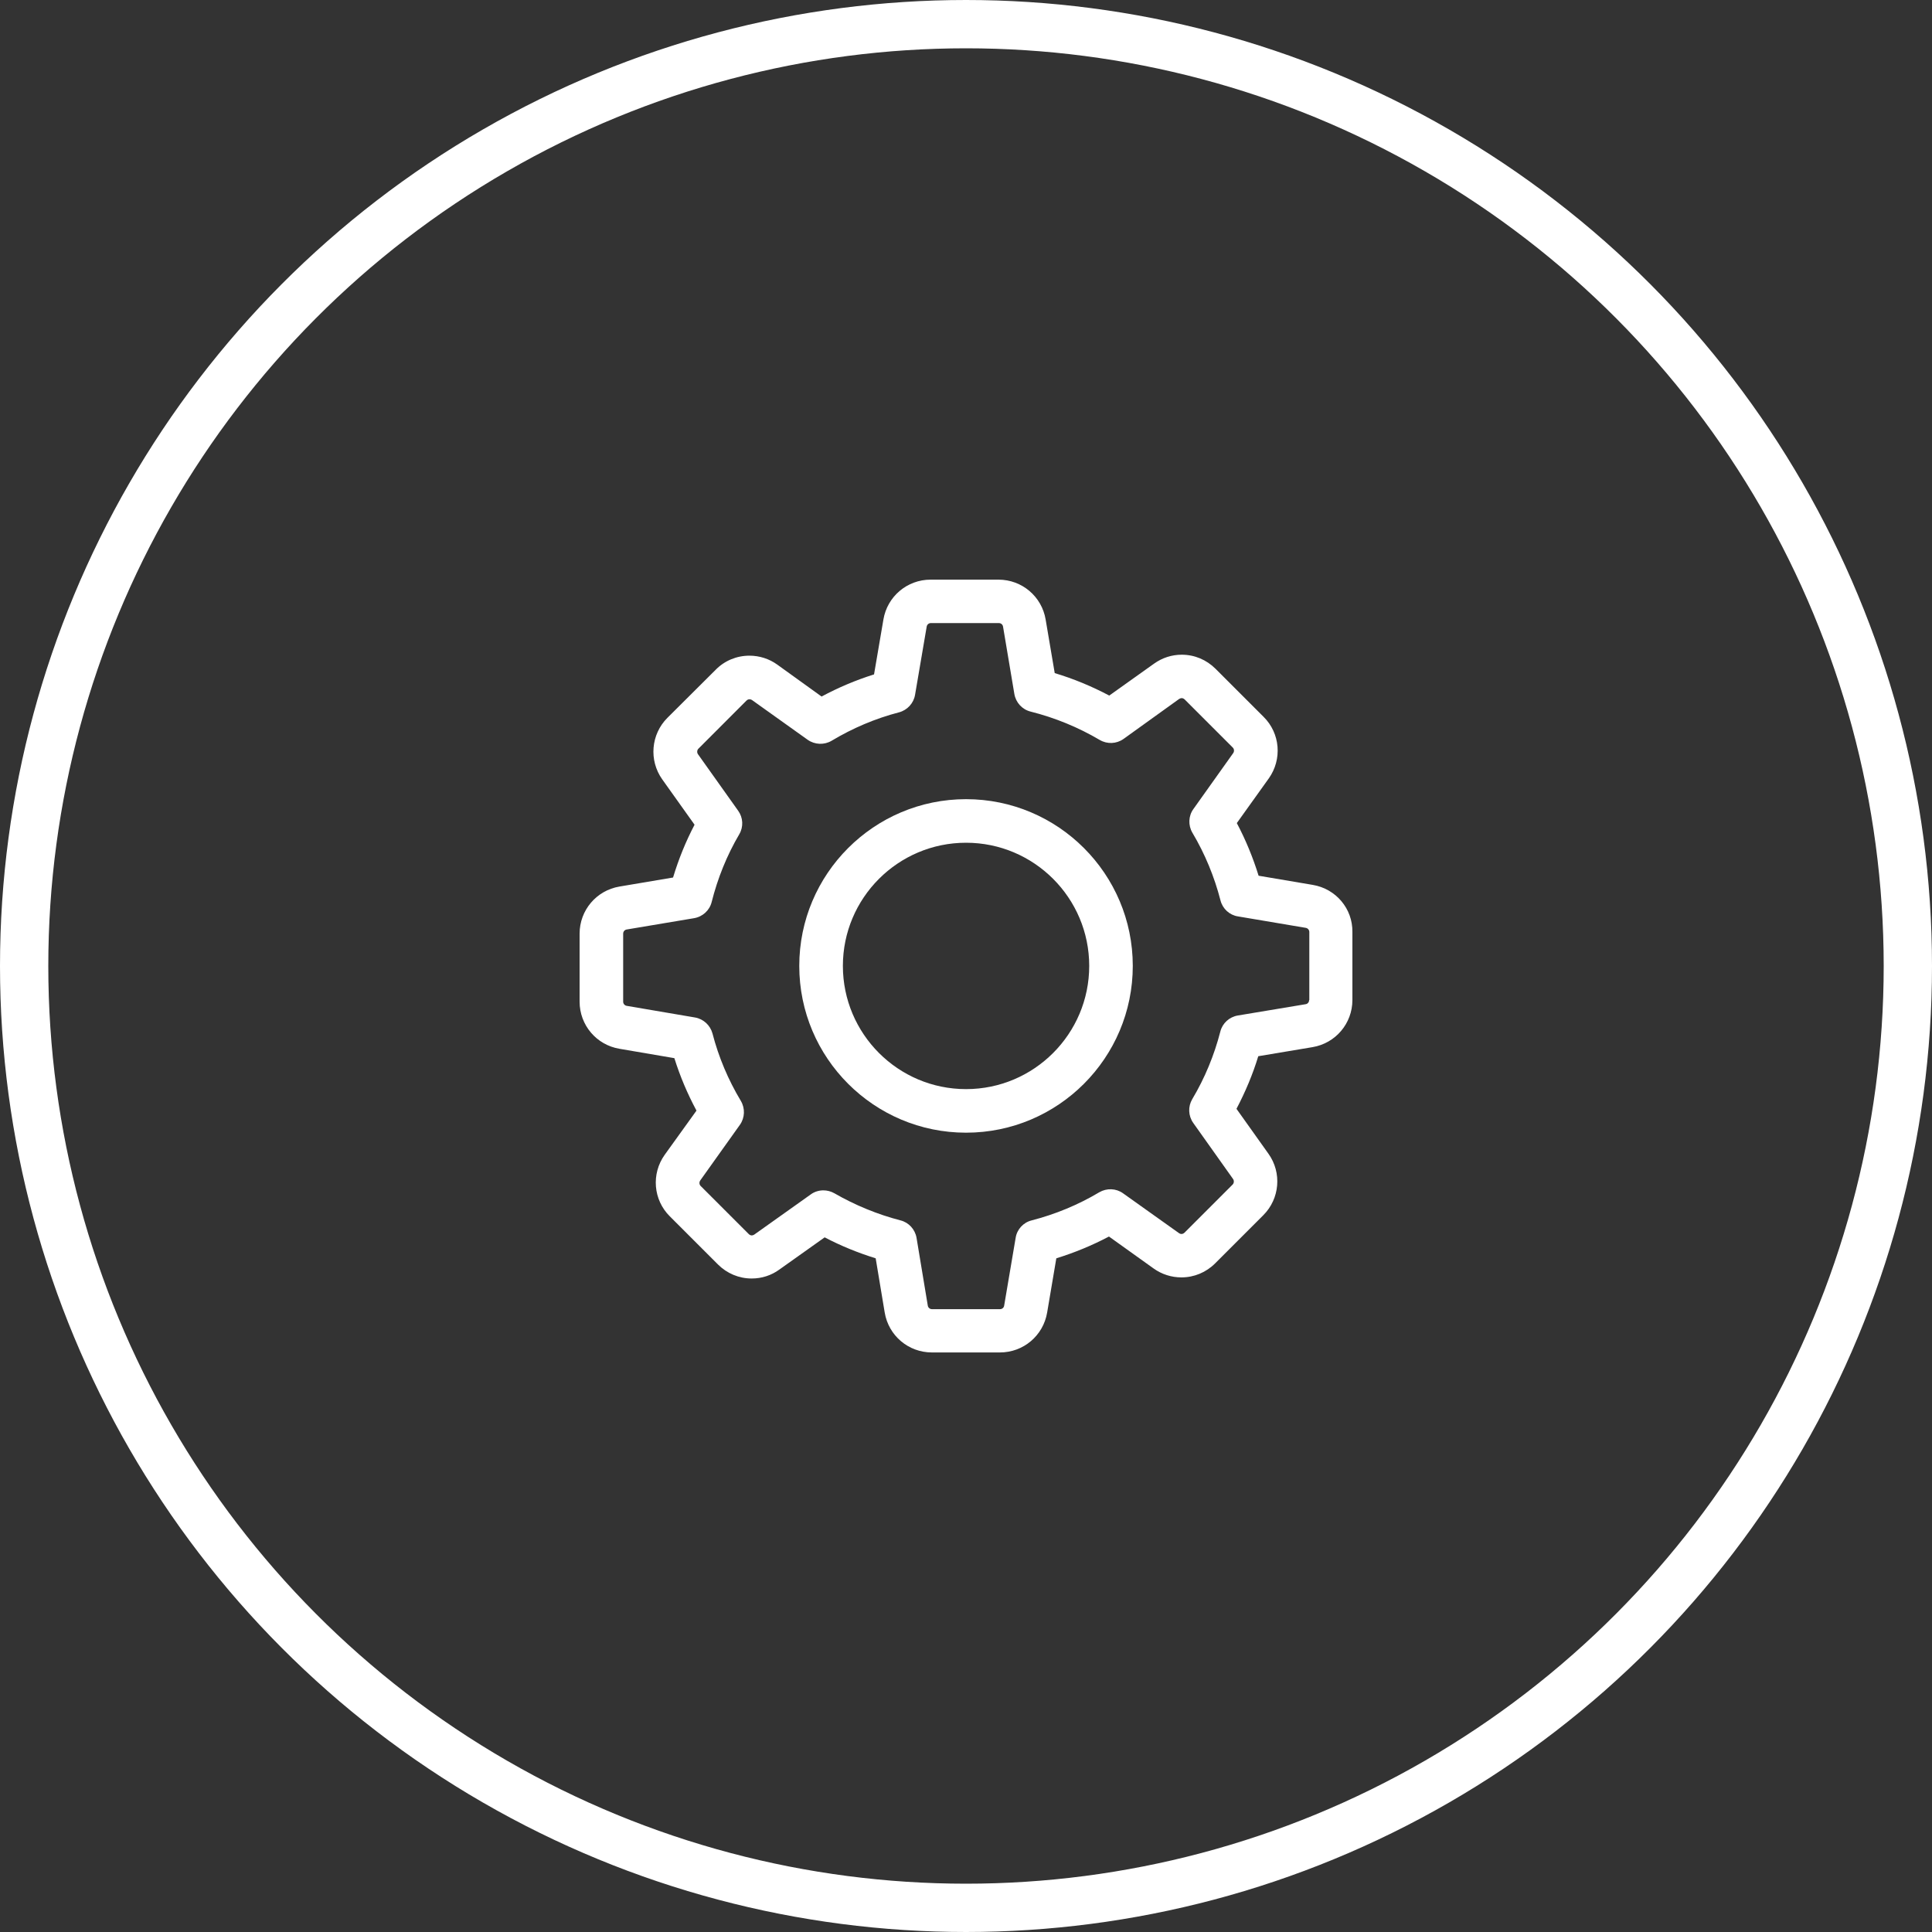 <svg width="40" height="40" viewBox="0 0 40 40" fill="none" xmlns="http://www.w3.org/2000/svg">
<rect x="0" y="0" width="40" height="40" fill="#333333" stroke="none"/>
<path d="M27.181 18.321L26.058 18.131C25.941 17.753 25.791 17.389 25.607 17.041L26.269 16.116C26.549 15.721 26.506 15.183 26.162 14.842L25.166 13.846C24.978 13.659 24.731 13.555 24.467 13.555C24.26 13.555 24.063 13.619 23.895 13.739L22.966 14.401C22.605 14.21 22.228 14.053 21.837 13.936L21.649 12.827C21.569 12.349 21.158 12.001 20.673 12.001H19.266C18.782 12.001 18.37 12.349 18.29 12.827L18.096 13.963C17.722 14.08 17.358 14.234 17.01 14.421L16.091 13.759C15.924 13.639 15.723 13.575 15.516 13.575C15.252 13.575 15.001 13.679 14.818 13.866L13.818 14.862C13.477 15.203 13.431 15.741 13.711 16.136L14.38 17.075C14.196 17.426 14.049 17.79 13.935 18.168L12.826 18.355C12.348 18.435 12 18.846 12 19.331V20.738C12 21.223 12.348 21.634 12.826 21.714L13.962 21.908C14.079 22.282 14.233 22.646 14.42 22.994L13.761 23.91C13.481 24.304 13.524 24.842 13.868 25.183L14.864 26.179C15.052 26.366 15.299 26.47 15.563 26.47C15.77 26.47 15.967 26.407 16.134 26.286L17.074 25.618C17.411 25.795 17.766 25.939 18.13 26.052L18.317 27.175C18.397 27.653 18.808 28.001 19.293 28.001H20.703C21.188 28.001 21.599 27.653 21.68 27.175L21.87 26.052C22.248 25.935 22.612 25.785 22.96 25.601L23.885 26.263C24.053 26.383 24.253 26.447 24.46 26.447C24.724 26.447 24.972 26.343 25.159 26.156L26.155 25.16C26.496 24.819 26.543 24.281 26.262 23.887L25.6 22.957C25.784 22.606 25.938 22.242 26.051 21.868L27.174 21.68C27.652 21.6 28 21.189 28 20.704V19.297C28.007 18.813 27.659 18.402 27.181 18.321ZM27.104 20.704C27.104 20.748 27.074 20.785 27.031 20.791L25.627 21.025C25.45 21.055 25.309 21.186 25.266 21.356C25.139 21.848 24.945 22.319 24.684 22.757C24.594 22.91 24.601 23.101 24.704 23.248L25.53 24.411C25.553 24.445 25.55 24.495 25.52 24.525L24.524 25.521C24.5 25.544 24.477 25.548 24.46 25.548C24.44 25.548 24.424 25.541 24.41 25.531L23.25 24.705C23.107 24.602 22.913 24.595 22.759 24.685C22.321 24.946 21.85 25.14 21.359 25.267C21.185 25.31 21.055 25.454 21.028 25.628L20.79 27.032C20.784 27.075 20.747 27.105 20.703 27.105H19.296C19.253 27.105 19.216 27.075 19.209 27.032L18.976 25.628C18.945 25.451 18.815 25.31 18.645 25.267C18.167 25.143 17.705 24.953 17.274 24.705C17.204 24.665 17.124 24.645 17.047 24.645C16.957 24.645 16.863 24.672 16.786 24.729L15.616 25.561C15.6 25.571 15.583 25.578 15.566 25.578C15.553 25.578 15.526 25.574 15.503 25.551L14.507 24.555C14.477 24.525 14.473 24.478 14.497 24.441L15.319 23.288C15.423 23.141 15.429 22.947 15.339 22.794C15.078 22.359 14.878 21.888 14.751 21.396C14.704 21.226 14.564 21.096 14.39 21.066L12.976 20.825C12.932 20.818 12.902 20.781 12.902 20.738V19.331C12.902 19.287 12.932 19.251 12.976 19.244L14.37 19.01C14.547 18.98 14.691 18.849 14.734 18.676C14.858 18.184 15.048 17.71 15.306 17.272C15.396 17.118 15.386 16.928 15.282 16.784L14.45 15.614C14.427 15.581 14.43 15.53 14.46 15.501L15.456 14.504C15.479 14.481 15.503 14.478 15.52 14.478C15.54 14.478 15.556 14.484 15.57 14.494L16.723 15.317C16.87 15.42 17.064 15.427 17.217 15.337C17.652 15.076 18.123 14.875 18.614 14.748C18.785 14.702 18.915 14.561 18.945 14.387L19.186 12.974C19.193 12.93 19.23 12.9 19.273 12.9H20.68C20.724 12.9 20.76 12.93 20.767 12.974L21.001 14.367C21.031 14.544 21.161 14.688 21.335 14.732C21.84 14.859 22.321 15.056 22.769 15.32C22.923 15.41 23.113 15.403 23.26 15.3L24.413 14.471C24.43 14.461 24.447 14.454 24.464 14.454C24.477 14.454 24.504 14.458 24.527 14.481L25.523 15.477C25.553 15.507 25.557 15.554 25.533 15.591L24.708 16.75C24.604 16.894 24.597 17.088 24.688 17.242C24.948 17.68 25.142 18.151 25.269 18.642C25.313 18.816 25.456 18.946 25.63 18.973L27.034 19.21C27.077 19.217 27.108 19.254 27.108 19.297V20.704H27.104Z" fill="white"/>
<path d="M20.001 16.546C18.096 16.546 16.548 18.093 16.548 19.998C16.548 21.904 18.096 23.451 20.001 23.451C21.906 23.451 23.453 21.904 23.453 19.998C23.453 18.093 21.906 16.546 20.001 16.546ZM20.001 22.549C18.594 22.549 17.451 21.405 17.451 19.998C17.451 18.591 18.594 17.448 20.001 17.448C21.408 17.448 22.551 18.591 22.551 19.998C22.551 21.405 21.408 22.549 20.001 22.549Z" fill="white"/>
<circle cx="20" cy="20" r="19.5" stroke="white"/>
</svg>
